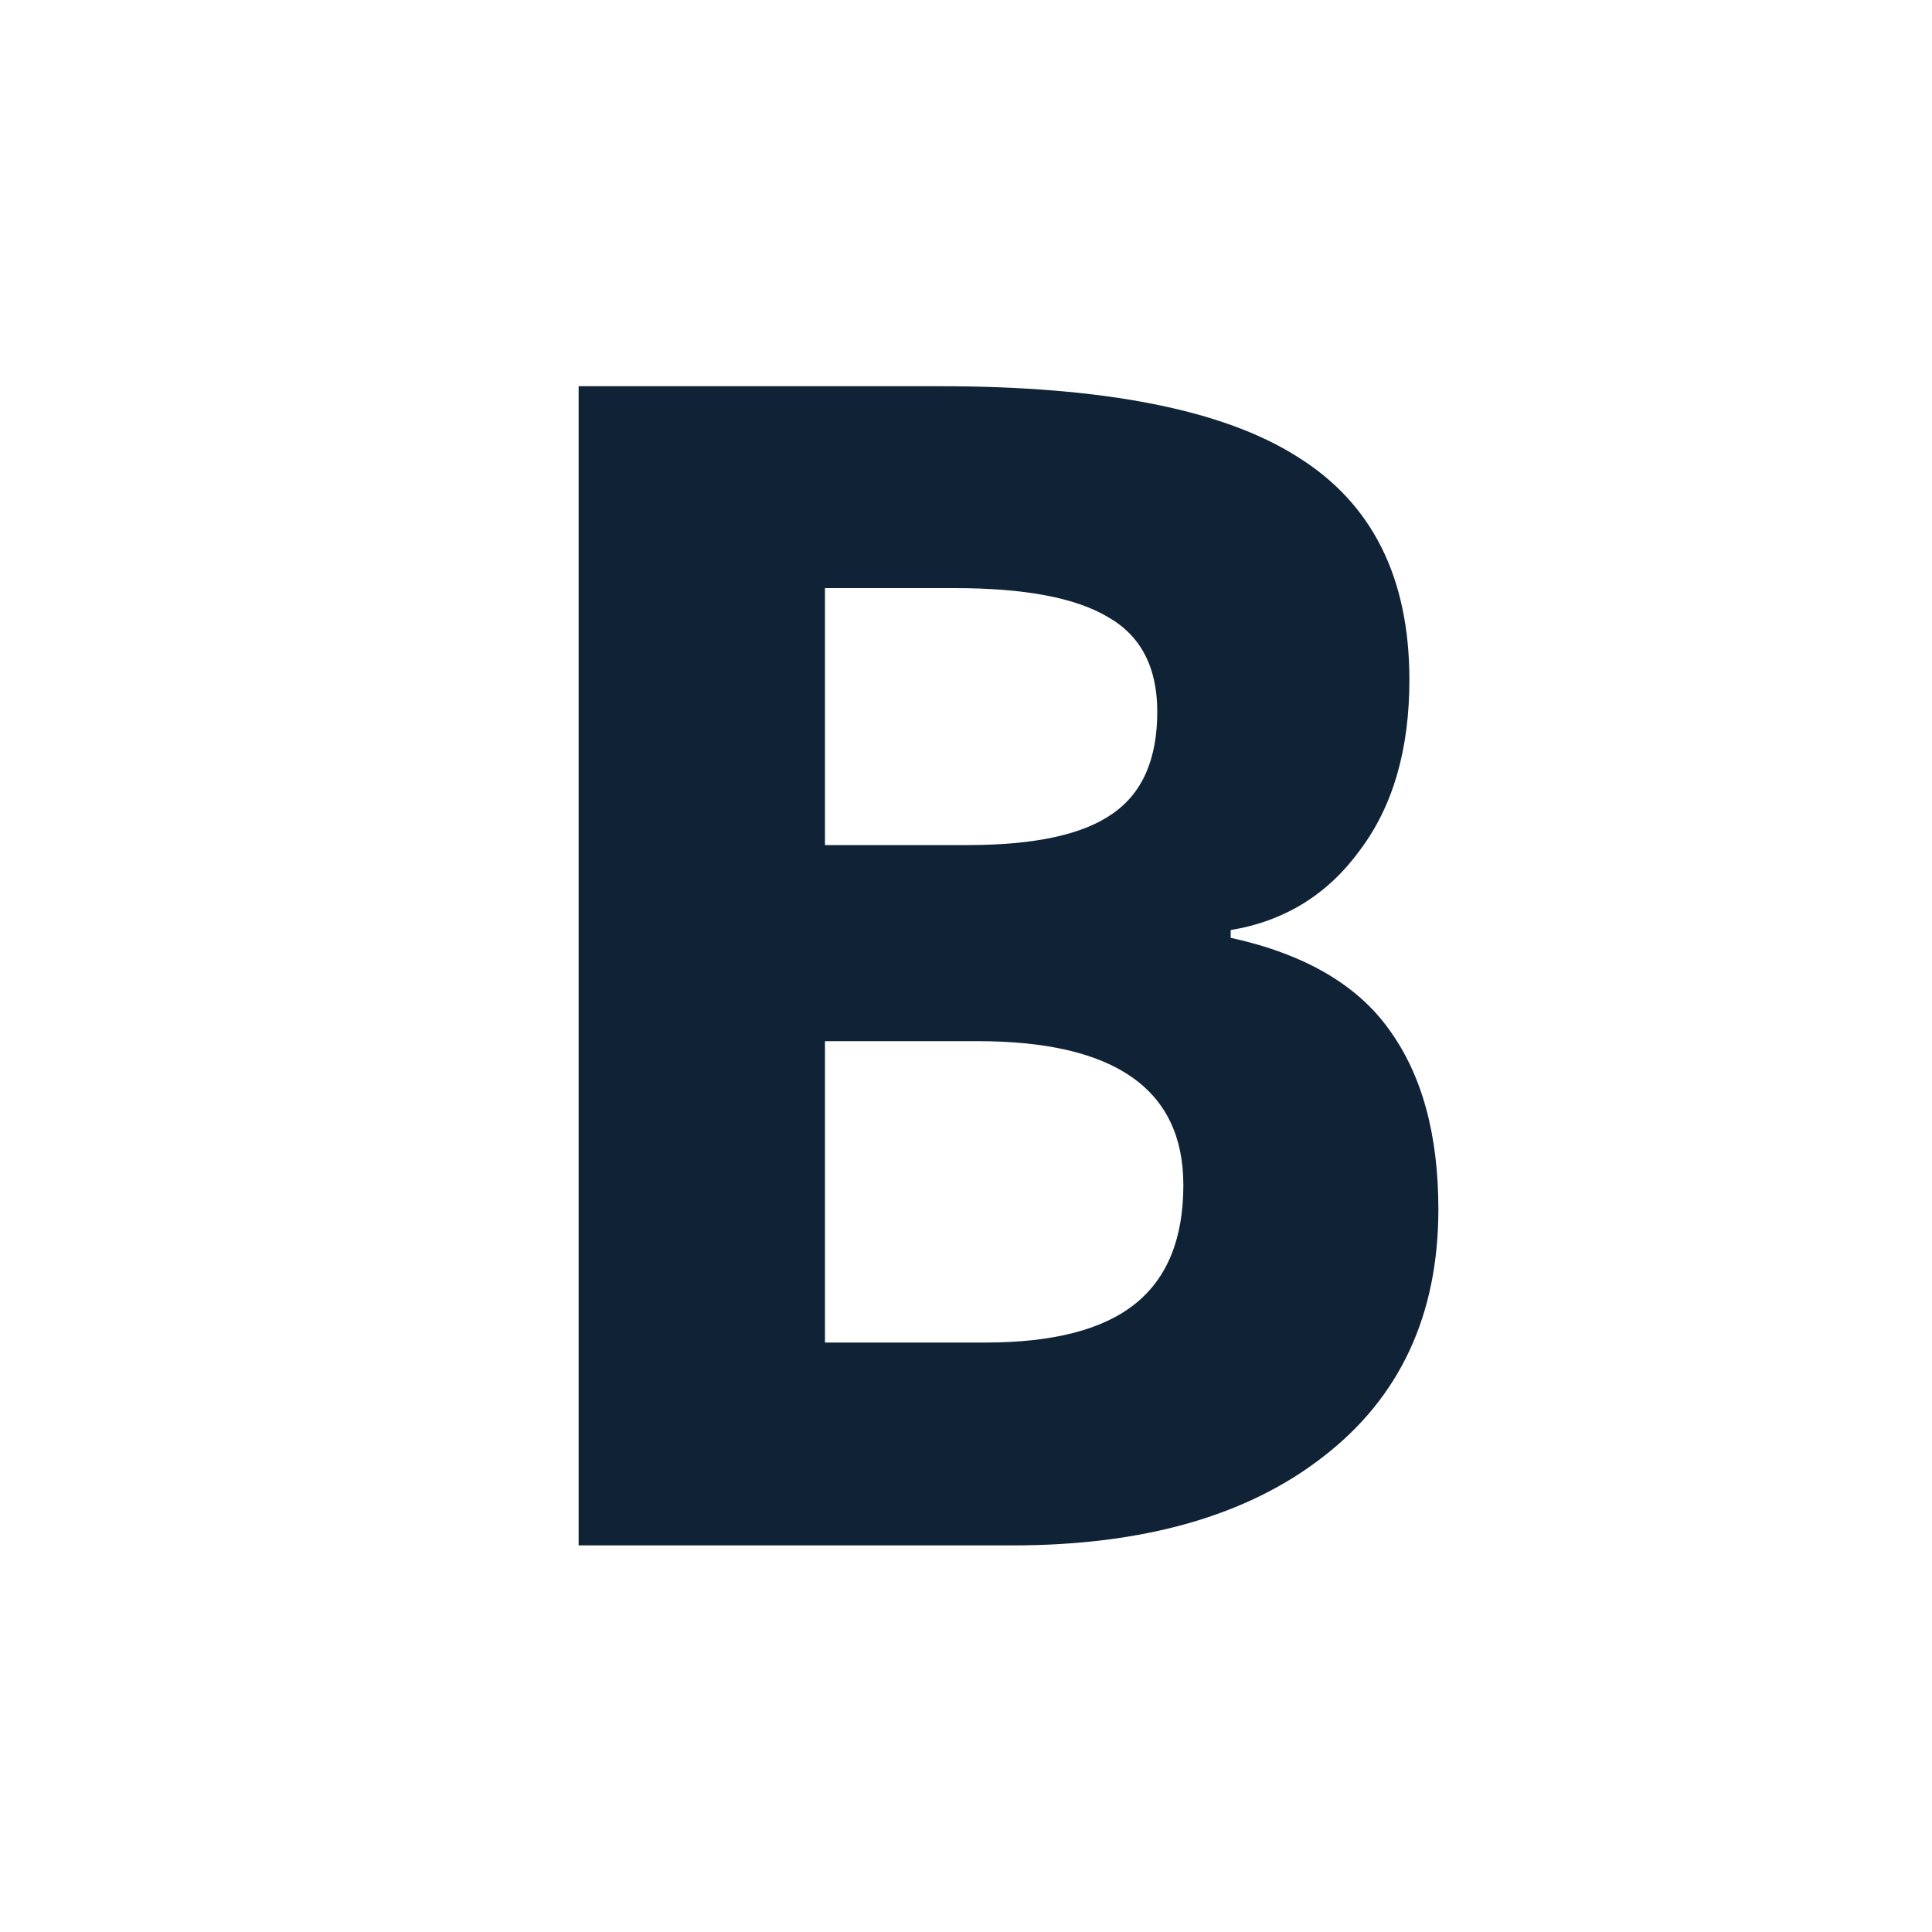 <svg width="20" height="20" viewBox="0 0 20 20" fill="none" xmlns="http://www.w3.org/2000/svg">
<path d="M6 3.998H9.73C11.43 3.998 12.664 4.241 13.43 4.728C14.204 5.208 14.59 5.978 14.59 7.038C14.59 7.758 14.42 8.345 14.08 8.798C13.747 9.258 13.3 9.535 12.74 9.628V9.708C13.5 9.875 14.047 10.191 14.38 10.658C14.72 11.125 14.89 11.745 14.89 12.518C14.89 13.611 14.493 14.465 13.7 15.078C12.914 15.691 11.84 15.998 10.48 15.998H5.99V3.998H6ZM8.54 8.748H10.02C10.707 8.748 11.204 8.641 11.51 8.428C11.824 8.215 11.98 7.861 11.98 7.368C11.98 6.908 11.81 6.581 11.47 6.388C11.137 6.188 10.607 6.088 9.88 6.088H8.54V8.758V8.748ZM8.54 10.768V13.898H10.2C10.9 13.898 11.417 13.765 11.75 13.498C12.084 13.231 12.25 12.821 12.25 12.268C12.25 11.275 11.54 10.778 10.12 10.778H8.54V10.768Z" fill="#102236"/>
</svg>
